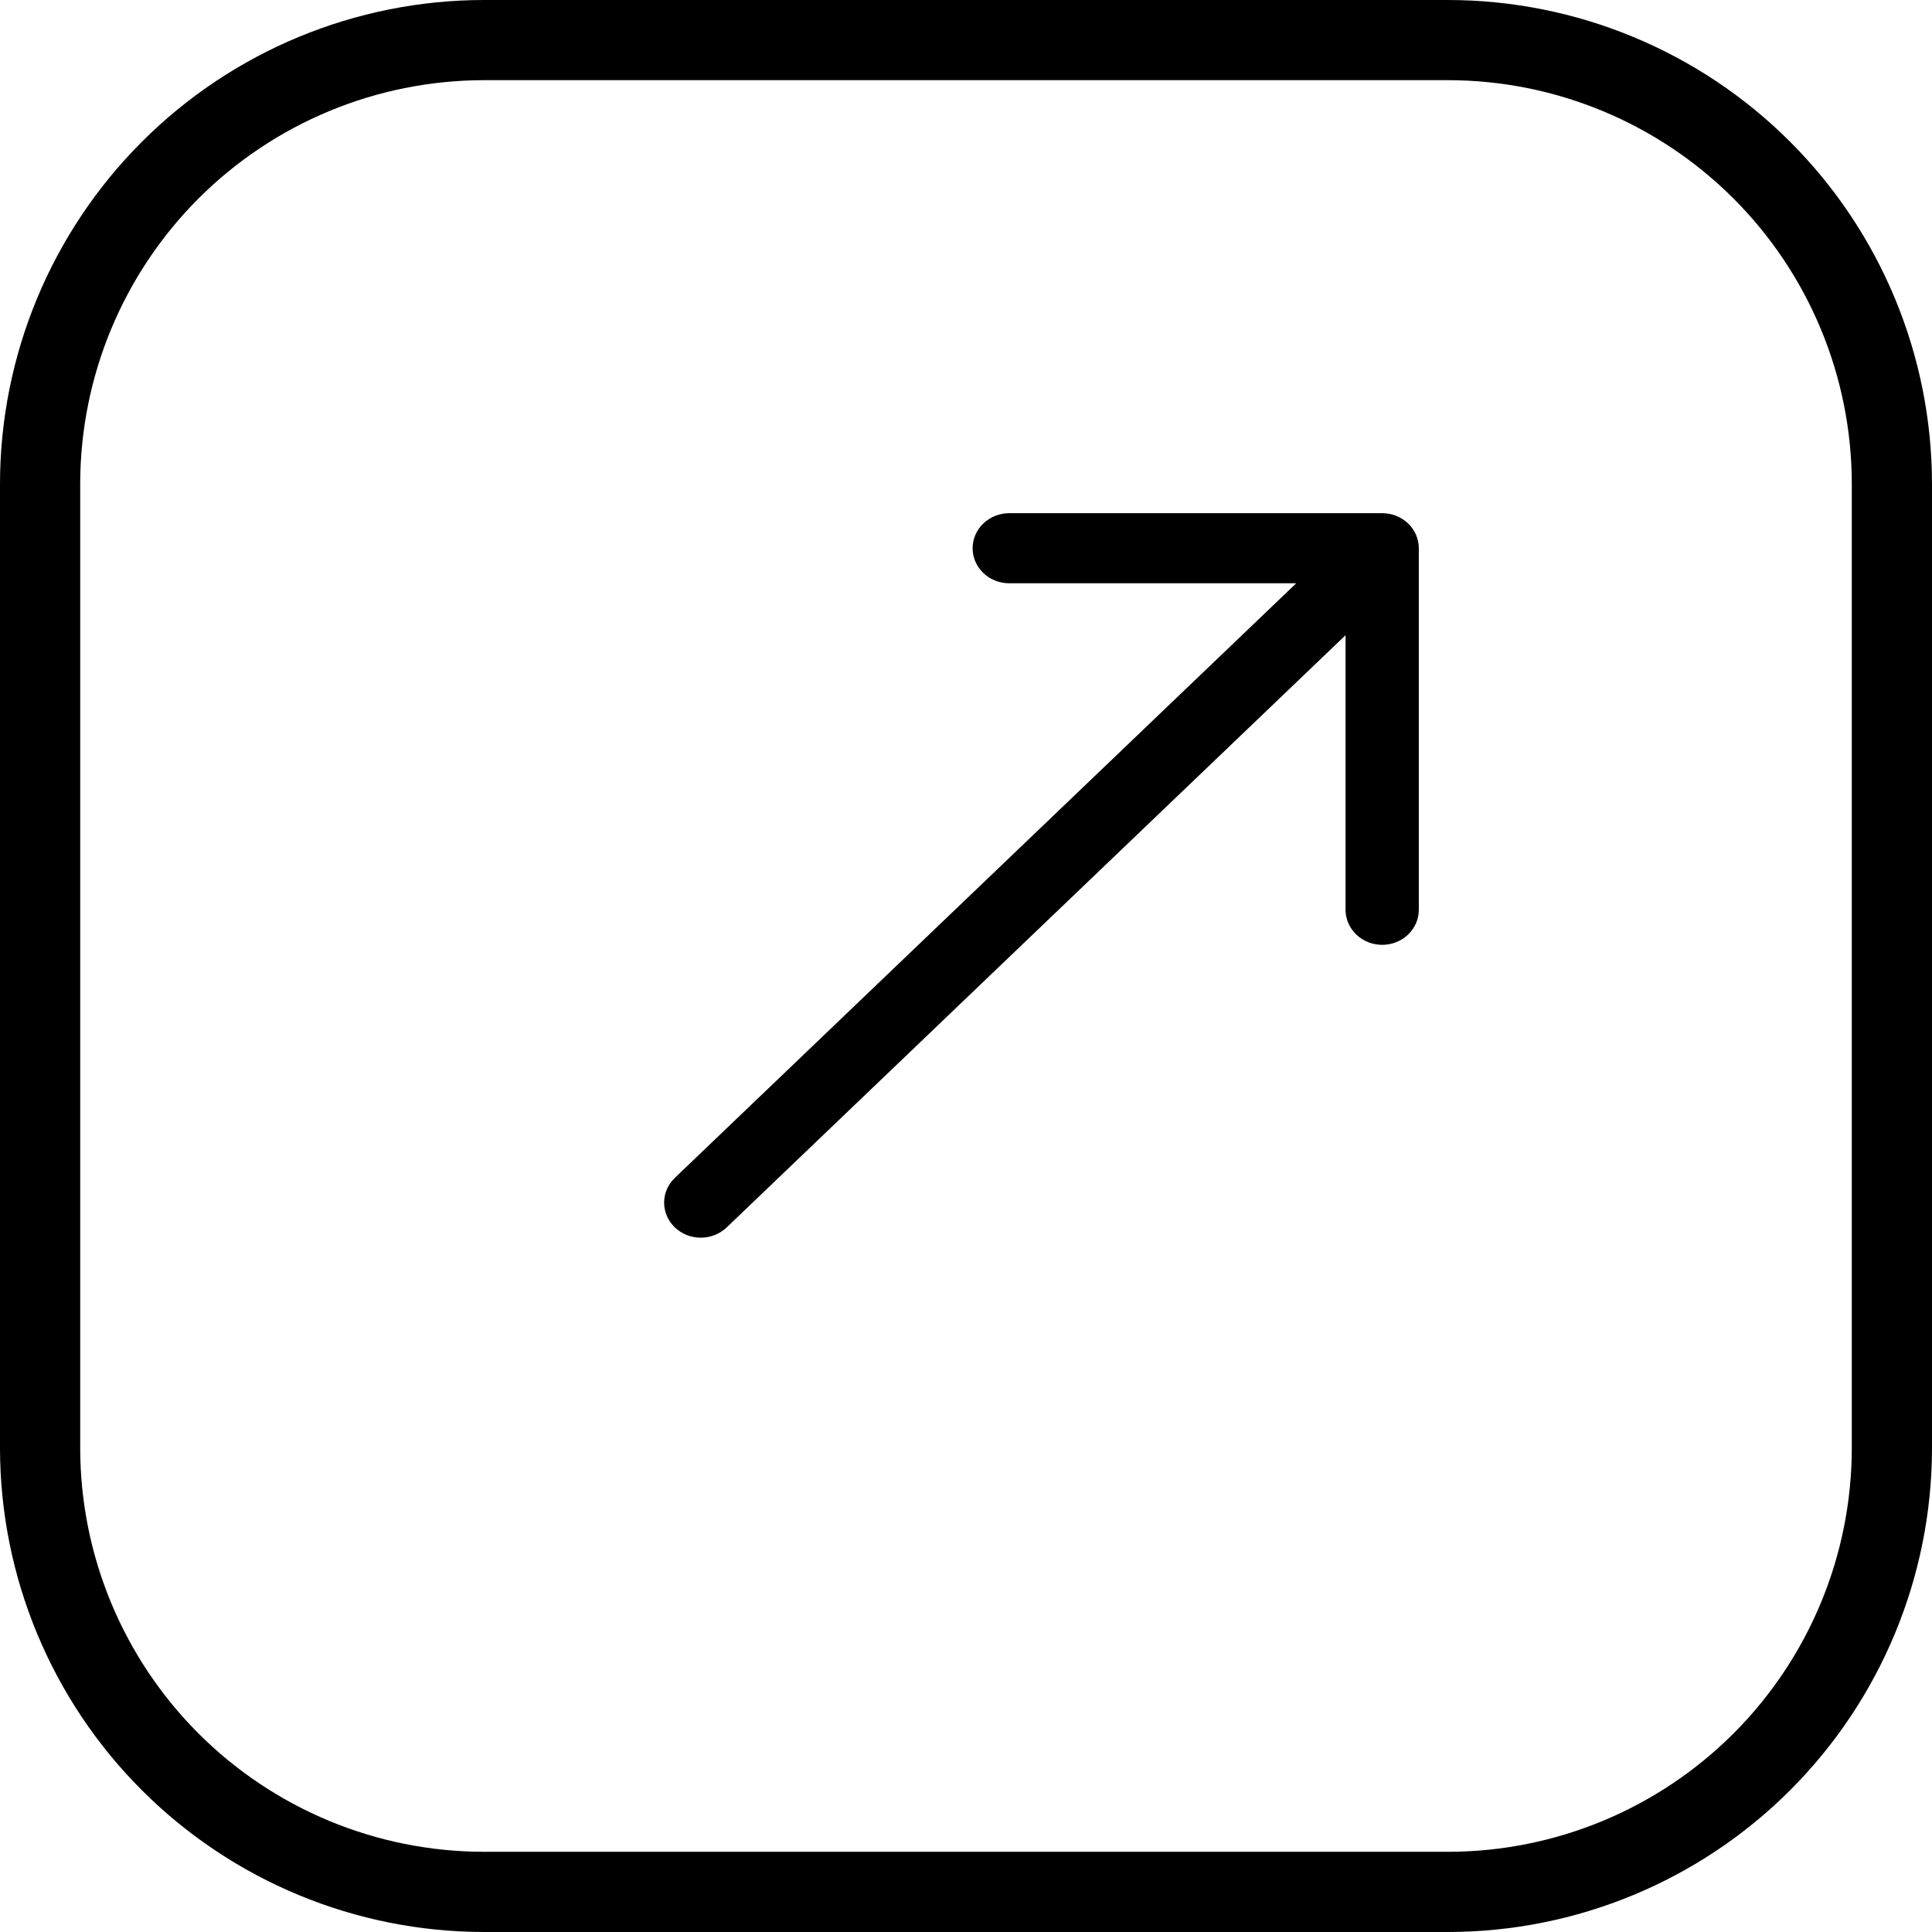 <svg width="64" height="64" viewBox="0 0 64 64" fill="none" xmlns="http://www.w3.org/2000/svg">
<path d="M47 18.239V18.161C47 17.853 46.872 17.558 46.645 17.34C46.417 17.122 46.108 17 45.787 17H33.433C33.111 17 32.802 17.122 32.575 17.34C32.347 17.558 32.219 17.853 32.219 18.161C32.219 18.469 32.347 18.764 32.575 18.982C32.802 19.2 33.111 19.322 33.433 19.322H42.939L22.355 39.018C22.243 39.126 22.153 39.254 22.092 39.395C22.031 39.535 22 39.687 22 39.839C22 39.992 22.031 40.142 22.092 40.283C22.153 40.424 22.243 40.552 22.355 40.66C22.468 40.768 22.602 40.853 22.749 40.912C22.896 40.97 23.054 41 23.213 41C23.373 41 23.531 40.97 23.678 40.912C23.825 40.853 23.959 40.768 24.072 40.66L44.573 21.042V30.138C44.573 30.446 44.701 30.741 44.929 30.959C45.156 31.177 45.465 31.299 45.787 31.299C46.108 31.299 46.417 31.177 46.645 30.959C46.872 30.741 47 30.446 47 30.138V18.239Z" fill="black"/>
<path d="M47.977 64H16.023C11.775 63.995 7.702 62.305 4.698 59.302C1.695 56.298 0.005 52.225 0 47.977V16.022C0.005 11.774 1.695 7.702 4.699 4.698C7.702 1.694 11.775 0.005 16.023 0H47.977C52.225 0.005 56.298 1.694 59.302 4.698C62.305 7.702 63.995 11.775 64 16.023V47.977C63.995 52.225 62.305 56.298 59.302 59.302C56.298 62.306 52.225 63.995 47.977 64V64ZM16.023 2.656C12.479 2.661 9.082 4.07 6.576 6.576C4.071 9.081 2.661 12.479 2.657 16.022V47.977C2.661 51.521 4.071 54.918 6.576 57.424C9.082 59.929 12.479 61.339 16.023 61.343H47.977C51.521 61.339 54.918 59.929 57.424 57.424C59.93 54.918 61.339 51.52 61.343 47.977V16.022C61.339 12.479 59.929 9.081 57.424 6.576C54.918 4.07 51.521 2.66 47.977 2.656H16.023Z" fill="black"/>
</svg>
